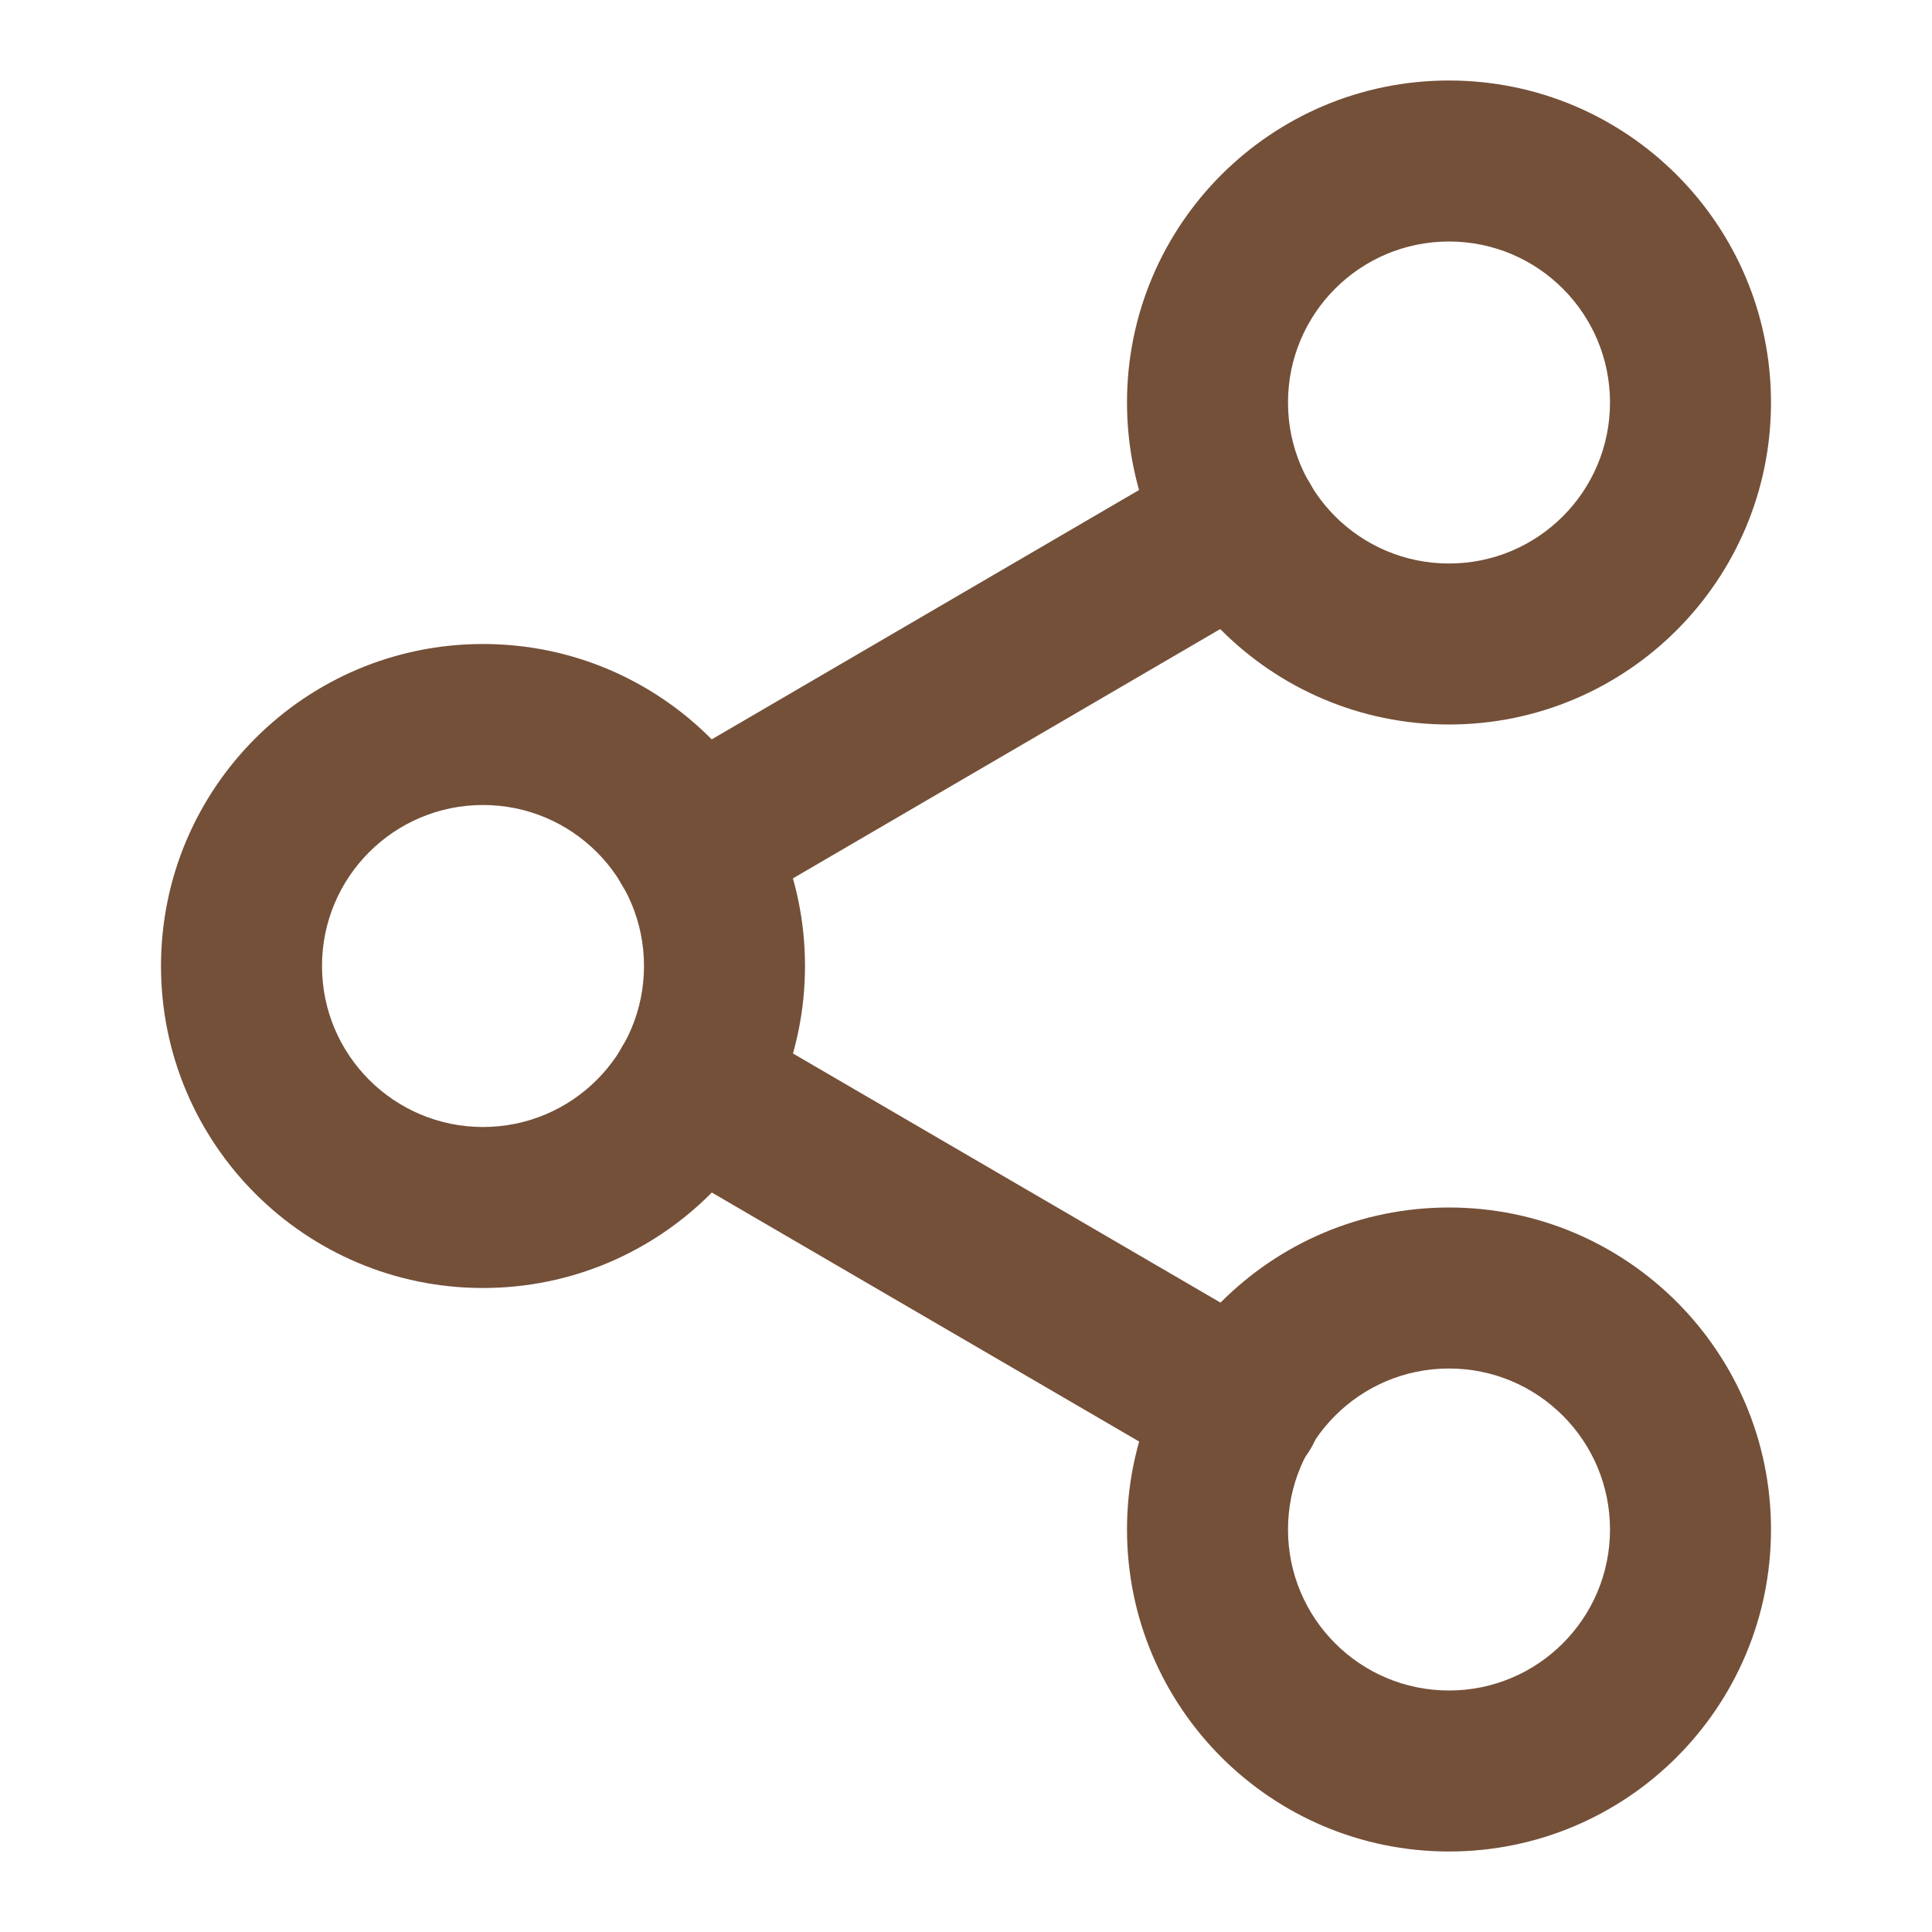 <svg width="30" height="30" viewBox="0 0 30 30" fill="none" xmlns="http://www.w3.org/2000/svg">
<path fill-rule="evenodd" clip-rule="evenodd" d="M22.5 3.75C21.119 3.75 20 4.869 20 6.25C20 7.631 21.119 8.75 22.5 8.75C23.881 8.75 25 7.631 25 6.25C25 4.869 23.881 3.75 22.5 3.75ZM17.5 6.25C17.5 3.489 19.739 1.25 22.5 1.25C25.261 1.25 27.5 3.489 27.5 6.25C27.5 9.011 25.261 11.25 22.5 11.25C19.739 11.25 17.5 9.011 17.5 6.25Z" fill="#745039"/>
<path fill-rule="evenodd" clip-rule="evenodd" d="M7.5 12.5C6.119 12.5 5 13.619 5 15C5 16.381 6.119 17.5 7.5 17.5C8.881 17.5 10 16.381 10 15C10 13.619 8.881 12.5 7.5 12.5ZM2.5 15C2.5 12.239 4.739 10 7.5 10C10.261 10 12.5 12.239 12.5 15C12.5 17.761 10.261 20 7.5 20C4.739 20 2.5 17.761 2.5 15Z" fill="#745039"/>
<path fill-rule="evenodd" clip-rule="evenodd" d="M22.5 21.25C21.119 21.25 20 22.369 20 23.75C20 25.131 21.119 26.25 22.5 26.25C23.881 26.25 25 25.131 25 23.75C25 22.369 23.881 21.25 22.5 21.25ZM17.5 23.75C17.5 20.989 19.739 18.75 22.5 18.75C25.261 18.75 27.5 20.989 27.5 23.75C27.5 26.511 25.261 28.75 22.5 28.75C19.739 28.75 17.5 26.511 17.5 23.75Z" fill="#745039"/>
<path fill-rule="evenodd" clip-rule="evenodd" d="M9.658 16.258C10.005 15.661 10.77 15.459 11.367 15.807L19.904 20.782C20.501 21.13 20.703 21.895 20.355 22.491C20.007 23.088 19.242 23.29 18.646 22.942L10.108 17.967C9.512 17.619 9.31 16.854 9.658 16.258Z" fill="#745039"/>
<path fill-rule="evenodd" clip-rule="evenodd" d="M20.342 7.507C20.69 8.103 20.489 8.869 19.892 9.217L11.367 14.191C10.771 14.54 10.006 14.338 9.658 13.742C9.31 13.146 9.511 12.38 10.107 12.032L18.633 7.057C19.229 6.709 19.994 6.911 20.342 7.507Z" fill="#745039"/>
</svg>
